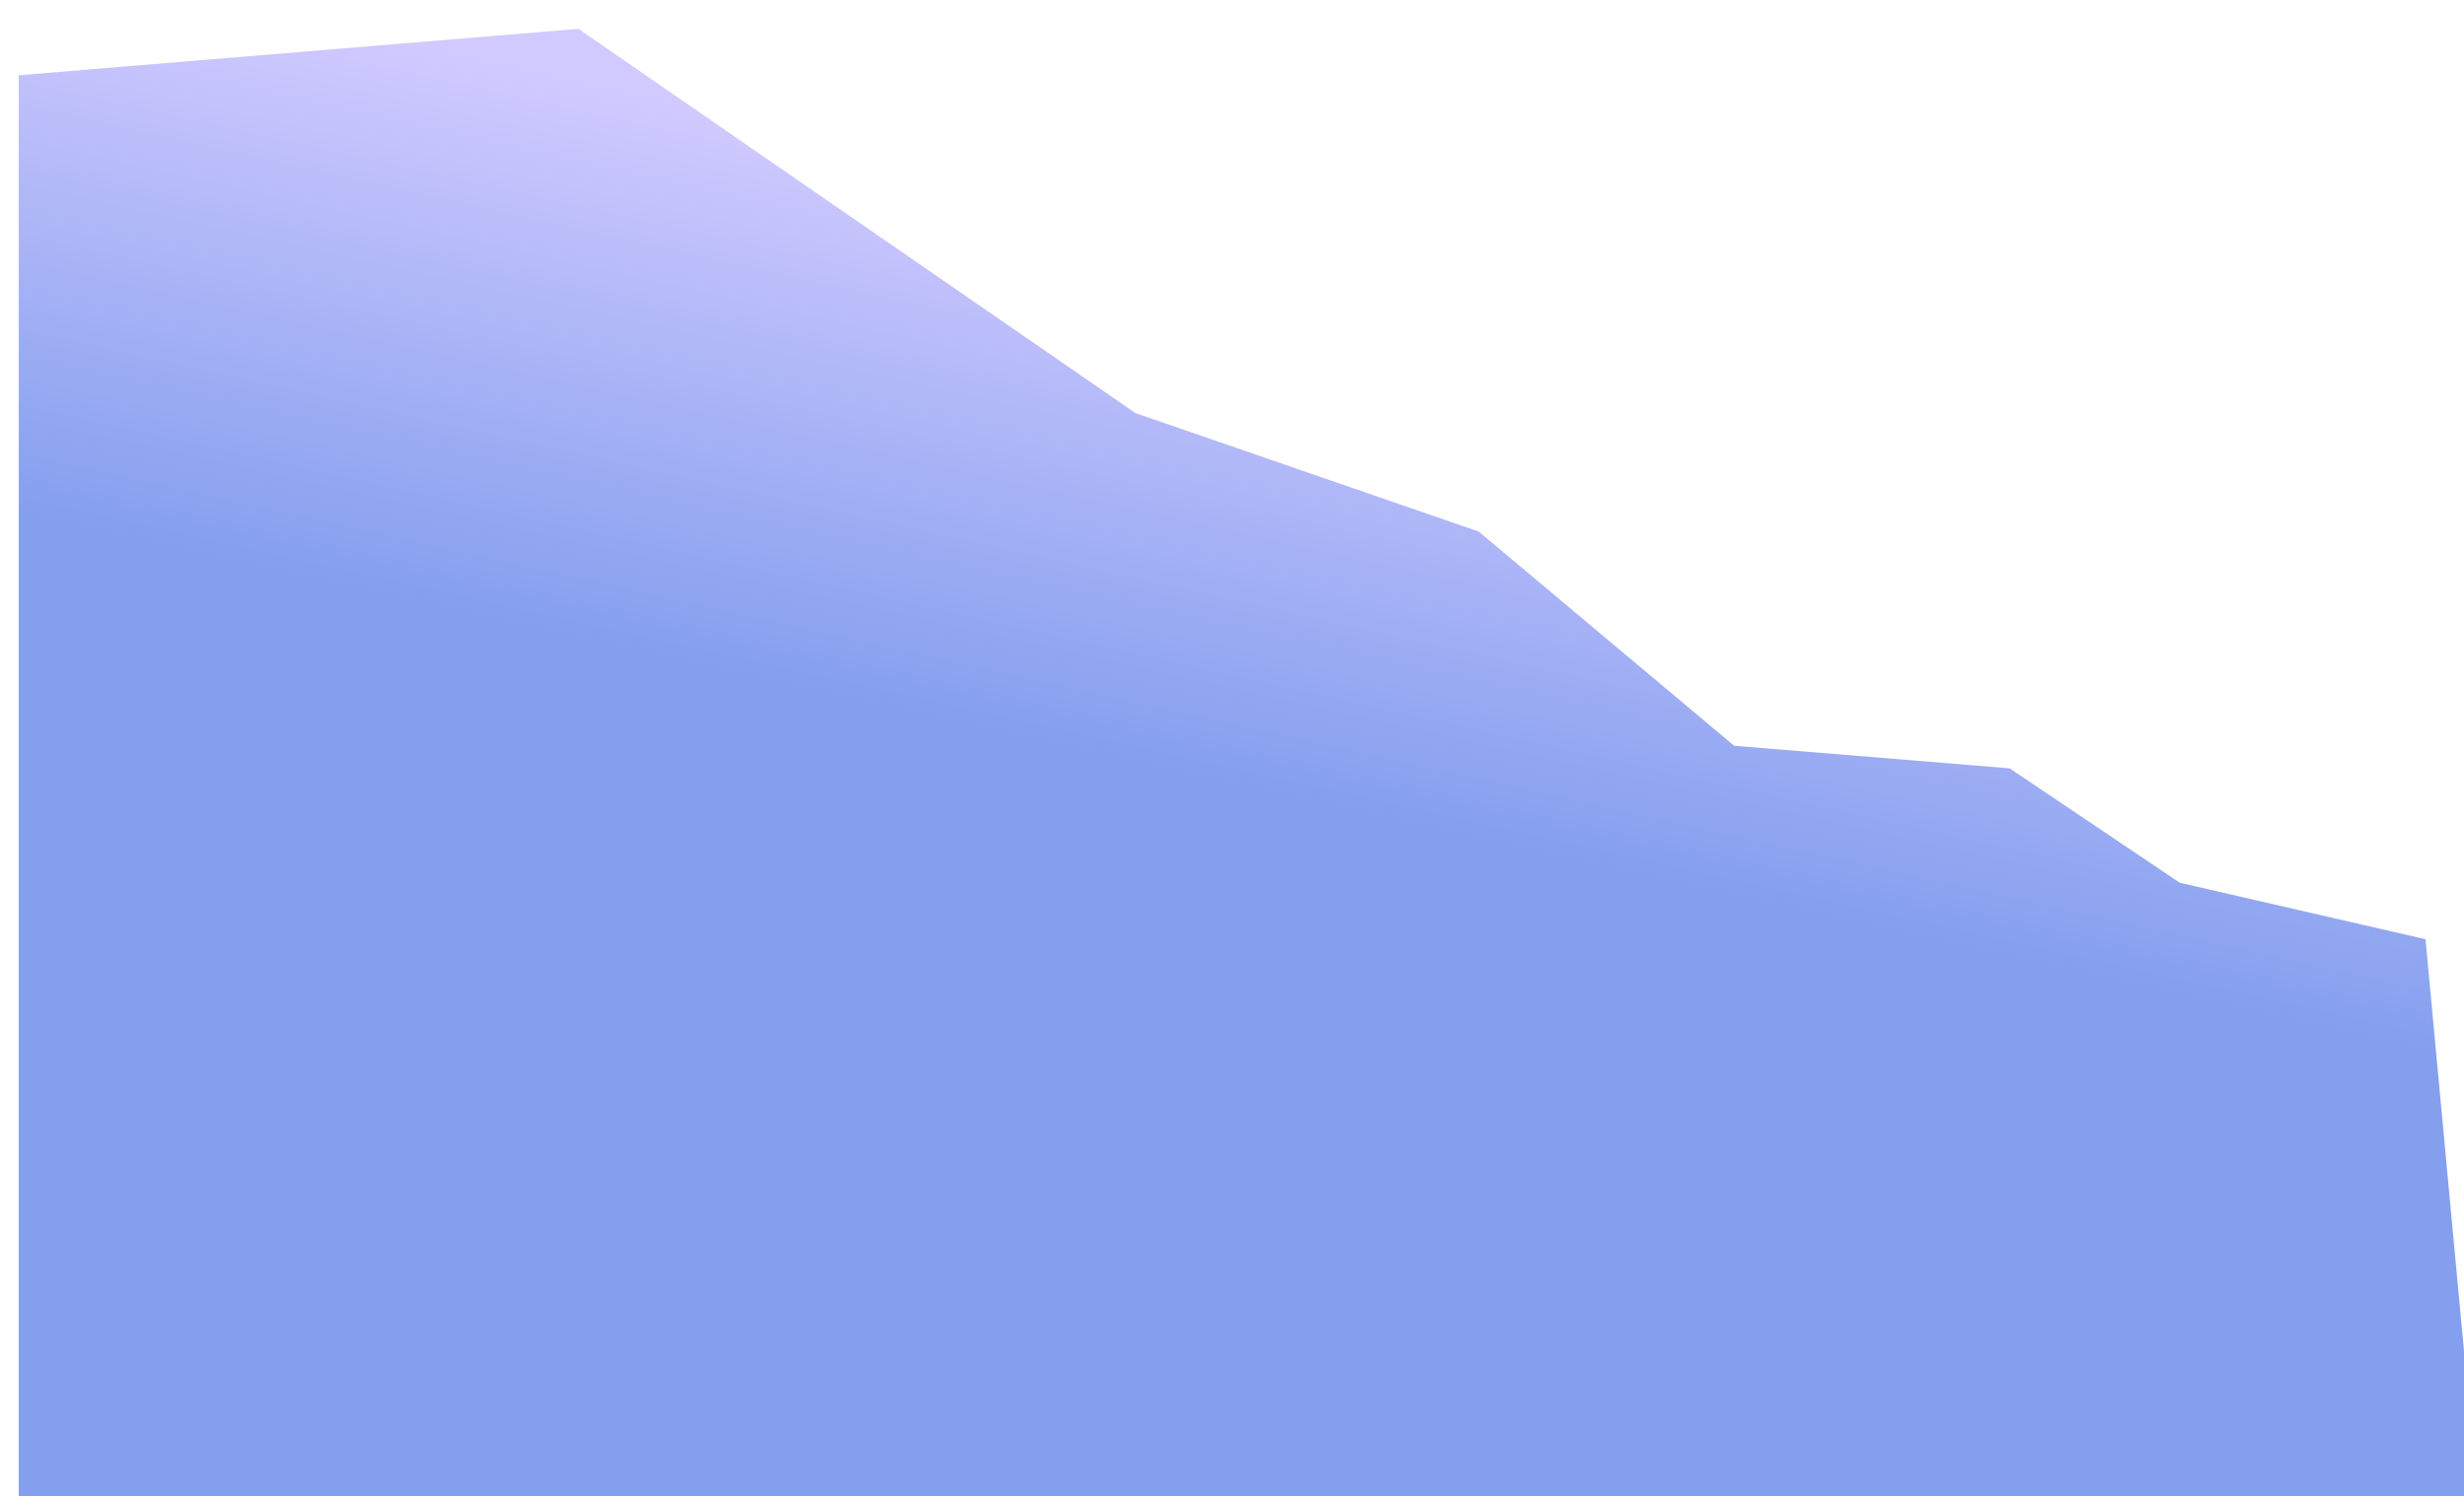<svg width="690" height="419" viewBox="0 0 690 419" fill="none" xmlns="http://www.w3.org/2000/svg">
<g filter="url(#filter0_i_128_14025)">
<path d="M156.983 0.076L0.256 13.087V418.758H689.517L674.22 255.037L605.404 239.221L557.766 207.181L480.619 200.858L409.09 140.873L312.944 107.68L156.983 0.076Z" fill="url(#paint0_linear_128_14025)"/>
</g>
<defs>
<filter id="filter0_i_128_14025" x="0.256" y="0.076" width="693.26" height="422.682" filterUnits="userSpaceOnUse" color-interpolation-filters="sRGB">
<feFlood flood-opacity="0" result="BackgroundImageFix"/>
<feBlend mode="normal" in="SourceGraphic" in2="BackgroundImageFix" result="shape"/>
<feColorMatrix in="SourceAlpha" type="matrix" values="0 0 0 0 0 0 0 0 0 0 0 0 0 0 0 0 0 0 127 0" result="hardAlpha"/>
<feOffset dx="5" dy="8"/>
<feGaussianBlur stdDeviation="2"/>
<feComposite in2="hardAlpha" operator="arithmetic" k2="-1" k3="1"/>
<feColorMatrix type="matrix" values="0 0 0 0 1 0 0 0 0 0.942 0 0 0 0 0.942 0 0 0 0.25 0"/>
<feBlend mode="normal" in2="shape" result="effect1_innerShadow_128_14025"/>
</filter>
<linearGradient id="paint0_linear_128_14025" x1="259" y1="36.5" x2="225.504" y2="186.631" gradientUnits="userSpaceOnUse">
<stop stop-color="#D1CAFF"/>
<stop offset="1" stop-color="#849FEE"/>
</linearGradient>
</defs>
</svg>

